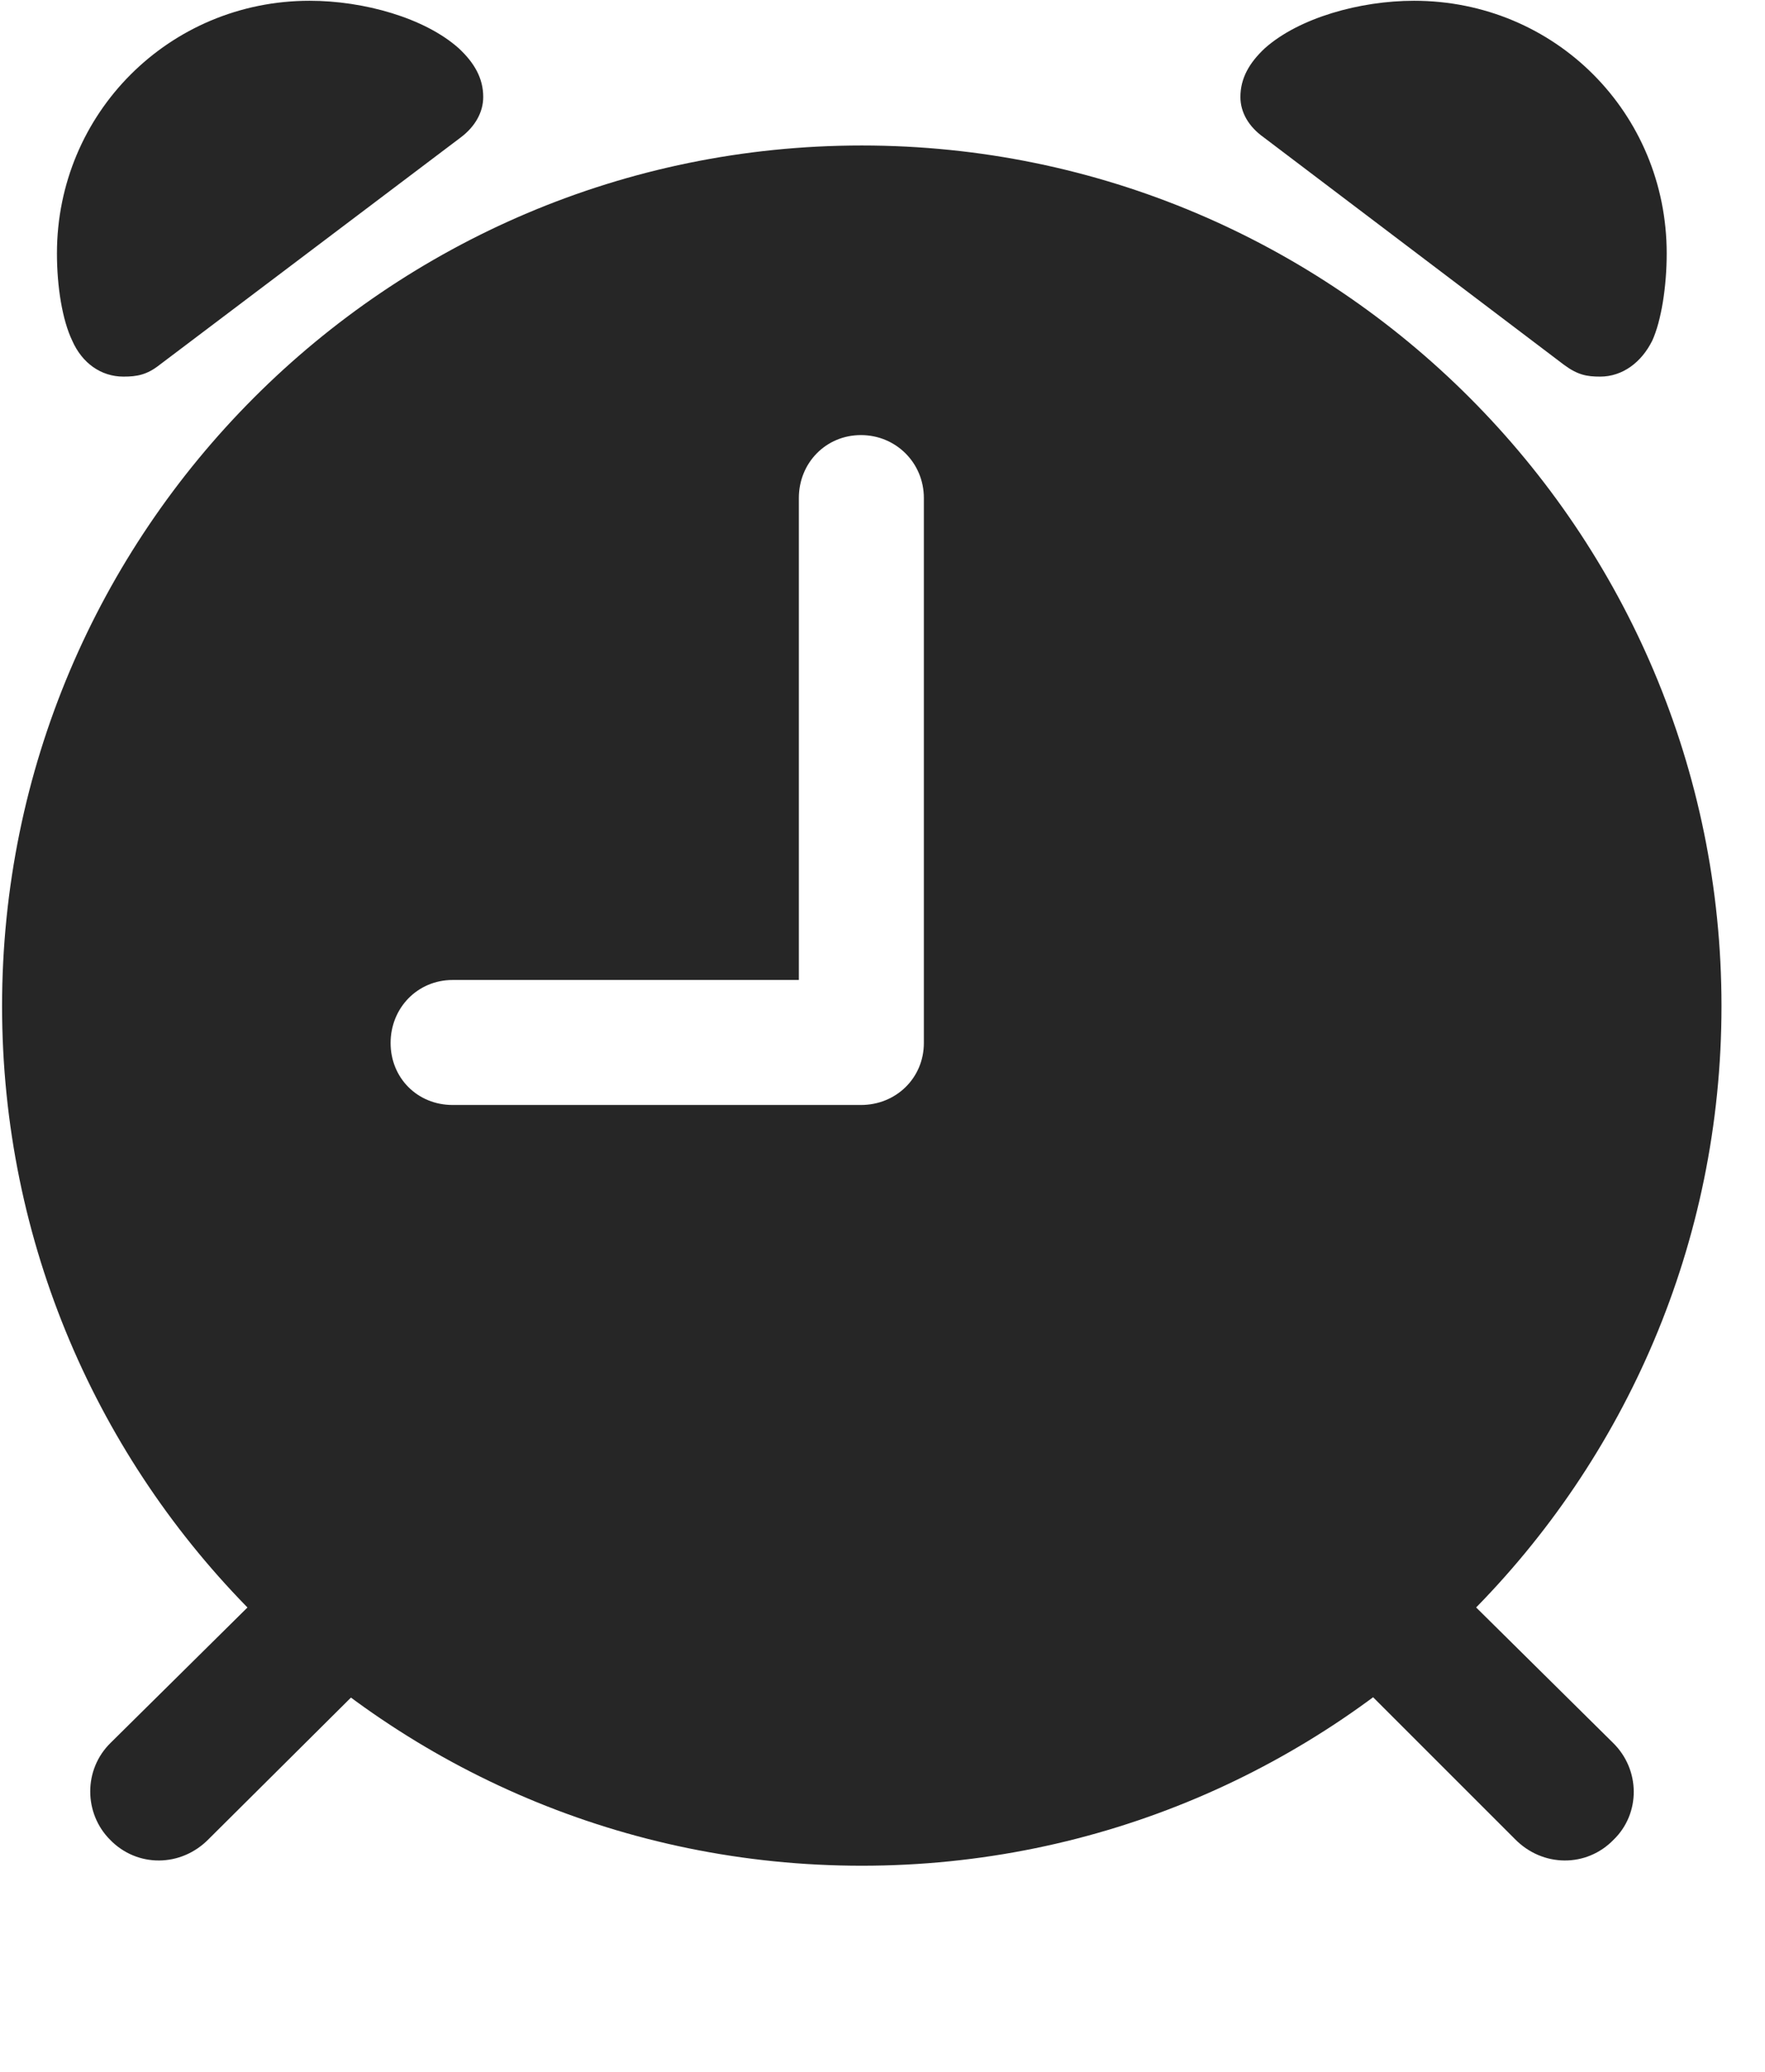 <svg width="23" height="27" viewBox="0 0 23 27" fill="none" xmlns="http://www.w3.org/2000/svg">
<g clip-path="url(#clip0_2207_20210)">
<path d="M11.23 24.314C17.418 24.314 22.433 19.299 22.433 13.111C22.433 6.924 17.418 1.896 11.23 1.896C5.043 1.896 0.027 6.924 0.027 13.111C0.027 19.299 5.043 24.314 11.23 24.314ZM5.898 14.4C5.441 14.4 5.09 14.049 5.09 13.592C5.09 13.135 5.441 12.771 5.898 12.771H10.41V6.49C10.41 6.033 10.762 5.67 11.219 5.67C11.676 5.67 12.039 6.033 12.039 6.49V13.592C12.039 14.049 11.676 14.4 11.219 14.4H5.898ZM1.609 4.908C1.785 4.908 1.914 4.885 2.078 4.756L6.004 1.791C6.191 1.65 6.297 1.463 6.297 1.264C6.297 1.018 6.18 0.818 5.98 0.631C5.535 0.232 4.738 0.01 4.035 0.01C2.207 0.01 0.742 1.475 0.742 3.303C0.742 3.736 0.812 4.17 0.941 4.439C1.07 4.732 1.316 4.908 1.609 4.908ZM20.852 4.908C21.145 4.908 21.391 4.721 21.531 4.439C21.648 4.182 21.719 3.736 21.719 3.303C21.719 1.475 20.266 0.01 18.426 0.01C17.723 0.01 16.926 0.232 16.48 0.631C16.281 0.818 16.164 1.018 16.164 1.264C16.164 1.463 16.27 1.65 16.469 1.791L20.383 4.756C20.558 4.885 20.676 4.908 20.852 4.908ZM1.434 23.975C1.785 24.338 2.359 24.338 2.723 23.963L4.938 21.76L3.672 20.506L1.445 22.709C1.082 23.061 1.094 23.635 1.434 23.975ZM21.027 23.975C21.379 23.635 21.379 23.061 21.016 22.709L18.789 20.506L17.535 21.76L19.738 23.963C20.102 24.338 20.676 24.338 21.027 23.975Z" fill="black" fill-opacity="0.85"/>
</g>
<defs>
<clipPath id="clip0_2207_20210">
<rect width="22.406" height="26.309" fill="white" transform="translate(0.027 0.01)"/>
</clipPath>
</defs>
</svg>
